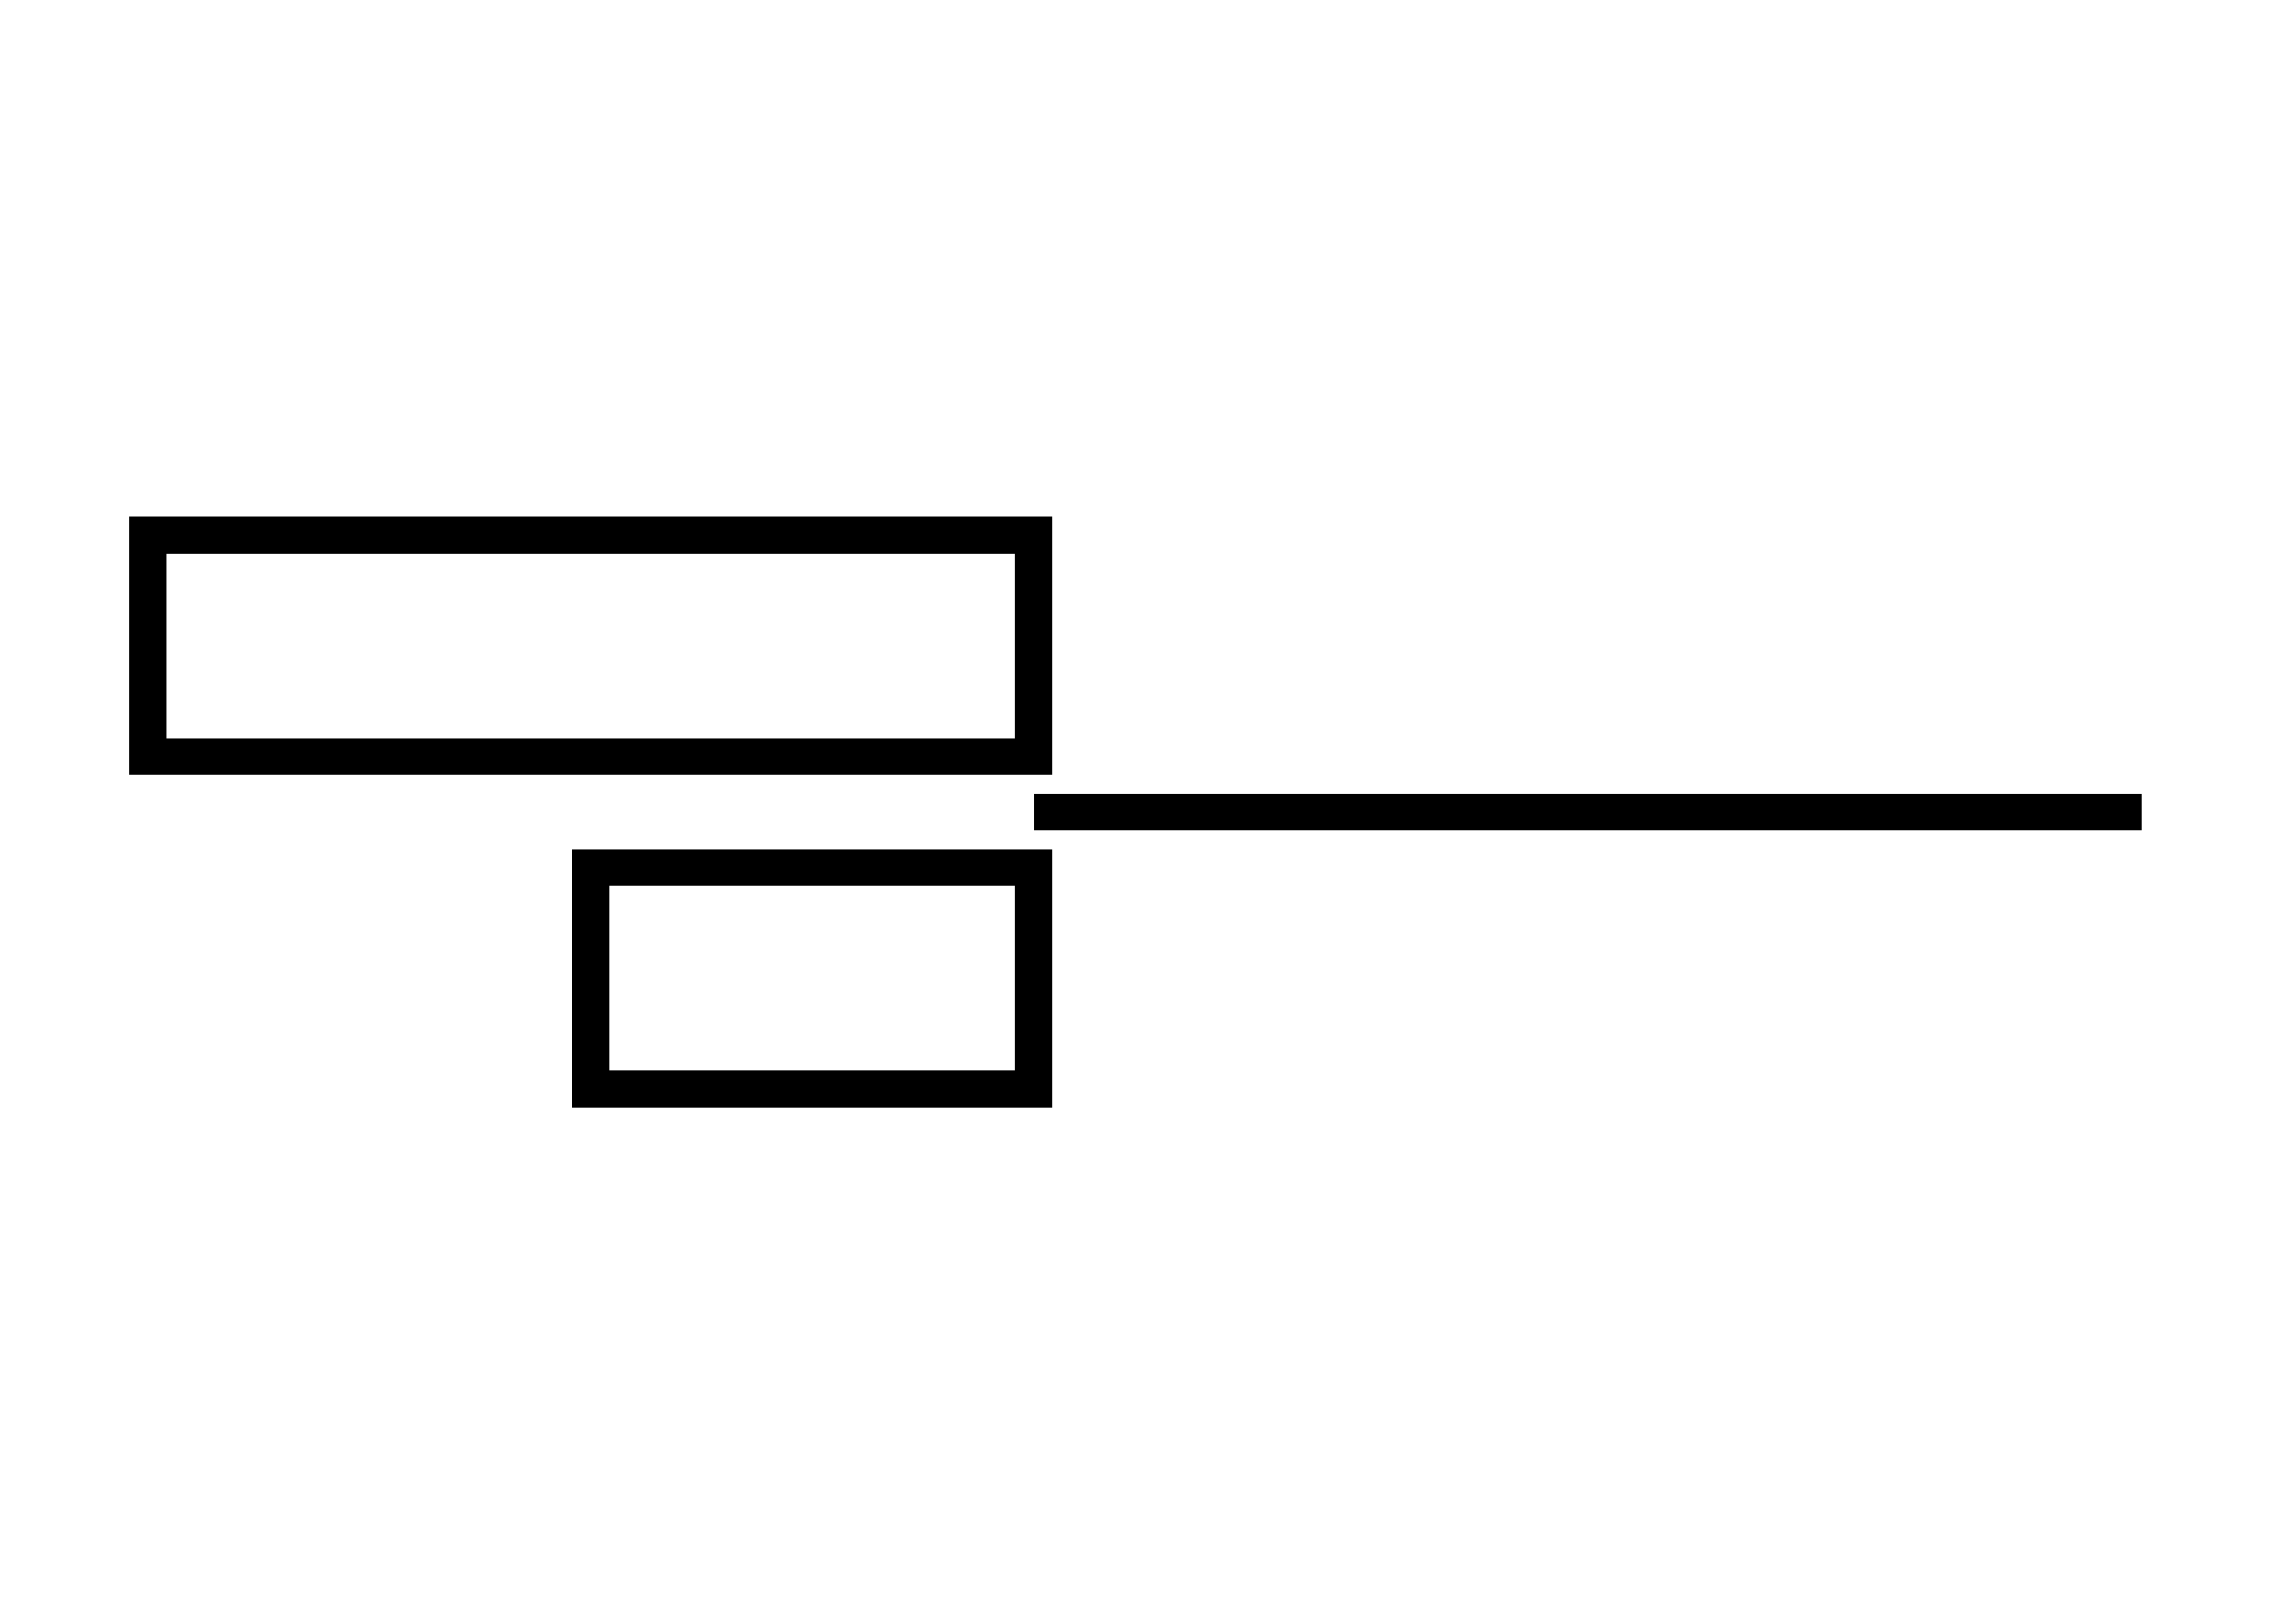 <?xml version="1.0" encoding="UTF-8" standalone="no"?>
<!DOCTYPE svg PUBLIC "-//W3C//DTD SVG 1.1//EN"
 "http://www.w3.org/Graphics/SVG/1.1/DTD/svg11.dtd">
<!-- Generated by graphviz version 2.40.1 (20161225.0304)
 -->
<!-- Title: %3 Pages: 1 -->
<svg width="62pt" height="44pt"
 viewBox="0.00 0.00 62.00 44.00" xmlns="http://www.w3.org/2000/svg" xmlns:xlink="http://www.w3.org/1999/xlink">
<g id="graph0" class="graph" transform="scale(1 1) rotate(0) translate(4 40)">
<title>%3</title>
<!-- node_fivepoverhang -->
<g id="node1" class="node">
<title>node_fivepoverhang</title>
<polygon fill="none" stroke="#000000" points="0,-19.5 24,-19.5 24,-25.5 0,-25.5 0,-19.5"/>
<polygon fill="none" stroke="#000000" points="12,-10.5 24,-10.5 24,-16.5 12,-16.5 12,-10.5"/>
<polyline fill="none" stroke="#000000" points="24,-18 54,-18 "/>
</g>
</g>
</svg>

